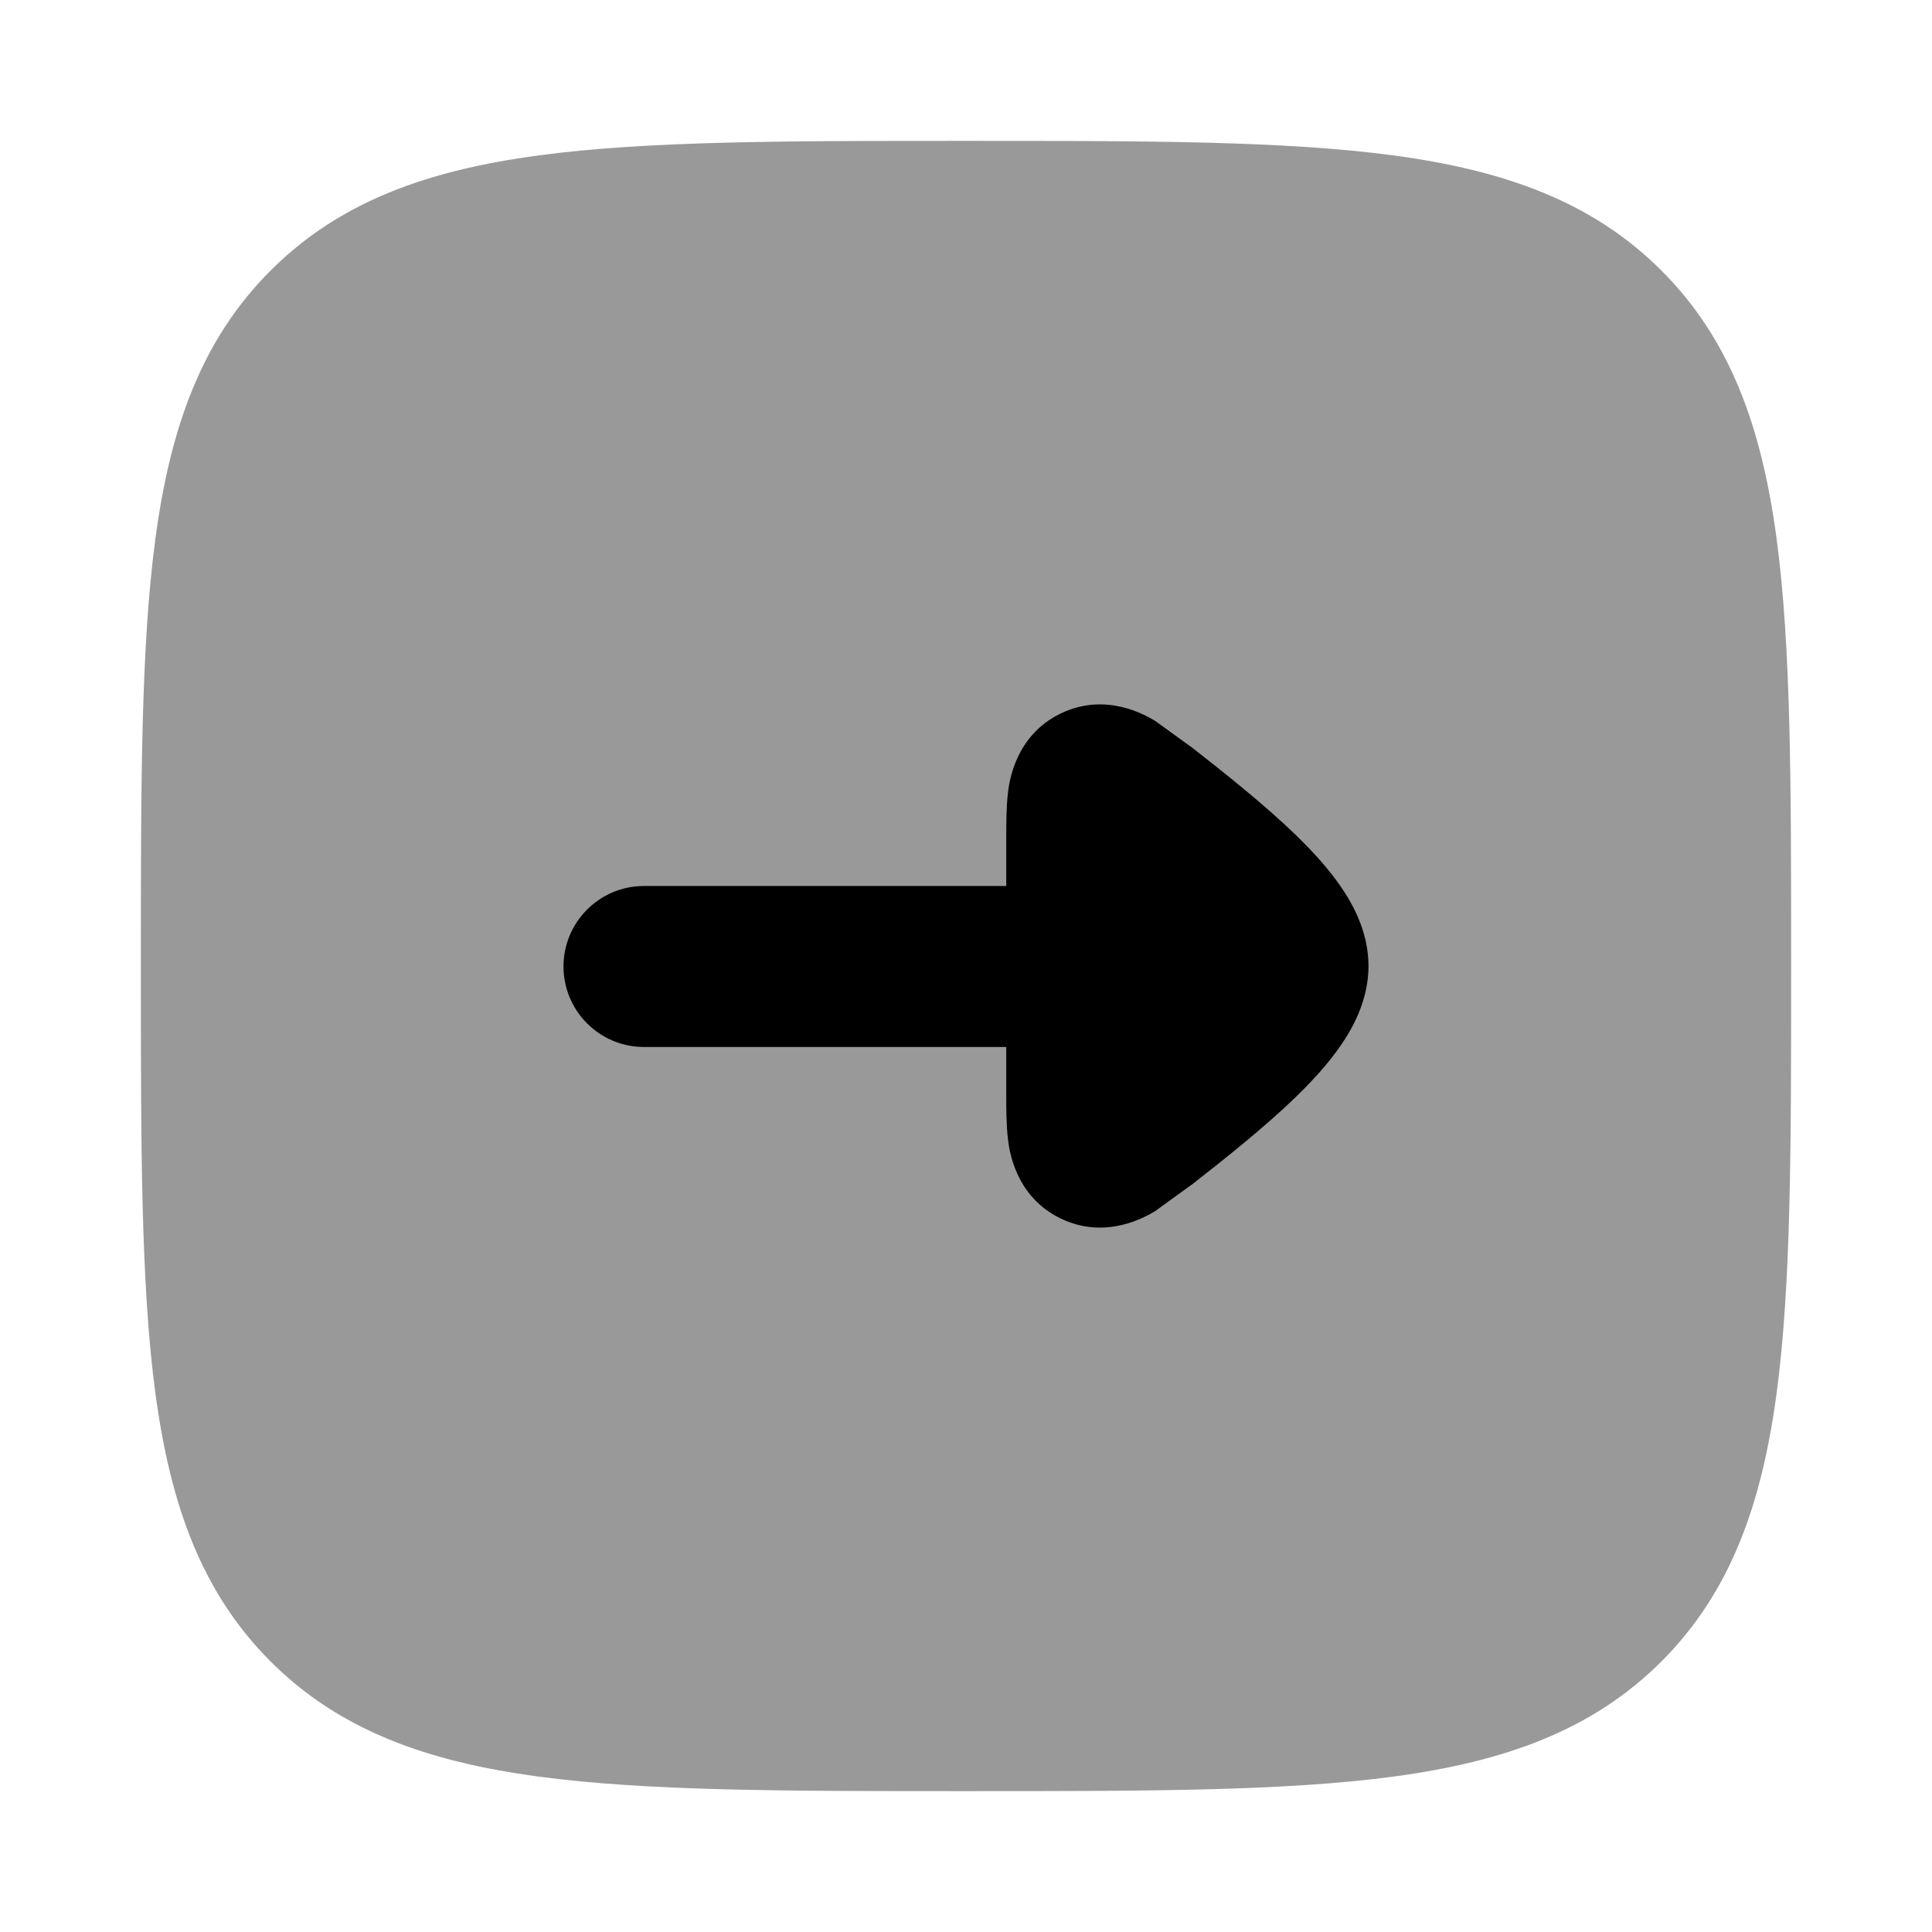 <svg width="24" height="24" viewBox="0 0 24 24" xmlns="http://www.w3.org/2000/svg">
<path opacity="0.4" d="M12.057 1.75C14.248 1.75 15.969 1.75 17.312 1.931C18.689 2.116 19.781 2.503 20.639 3.361C21.497 4.219 21.884 5.311 22.069 6.688C22.25 8.031 22.25 9.752 22.25 11.943V11.943V12.057V12.057C22.25 14.248 22.25 15.969 22.069 17.312C21.884 18.689 21.497 19.781 20.639 20.639C19.781 21.497 18.689 21.884 17.312 22.069C15.969 22.25 14.248 22.25 12.057 22.25H12.057H11.943H11.943C9.752 22.25 8.031 22.25 6.688 22.069C5.311 21.884 4.219 21.497 3.361 20.639C2.503 19.781 2.116 18.689 1.931 17.312C1.75 15.969 1.75 14.248 1.75 12.057V11.943C1.75 9.752 1.75 8.031 1.931 6.688C2.116 5.311 2.503 4.219 3.361 3.361C4.219 2.503 5.311 2.116 6.688 1.931C8.031 1.75 9.752 1.75 11.943 1.75H12.057Z" fill="currentColor"/>
<path d="M8 13.006C7.448 13.006 7 12.558 7 12.006C7 11.454 7.448 11.006 8 11.006L12.5 11.006L12.5 10.412C12.5 10.236 12.5 10.02 12.522 9.844L12.522 9.841C12.538 9.714 12.61 9.138 13.175 8.864C13.742 8.589 14.242 8.891 14.351 8.956L14.819 9.295C15.195 9.59 15.709 9.995 16.1 10.376C16.296 10.566 16.497 10.783 16.656 11.014C16.797 11.219 17 11.569 17 12C17 12.431 16.797 12.781 16.656 12.986C16.497 13.217 16.296 13.434 16.1 13.624C15.709 14.005 15.195 14.41 14.819 14.705L14.351 15.044C14.242 15.109 13.742 15.411 13.175 15.136C12.61 14.862 12.538 14.286 12.522 14.159L12.522 14.156C12.5 13.98 12.5 13.764 12.5 13.588L12.5 13.006L8 13.006Z" fill="currentColor"/>
</svg>
